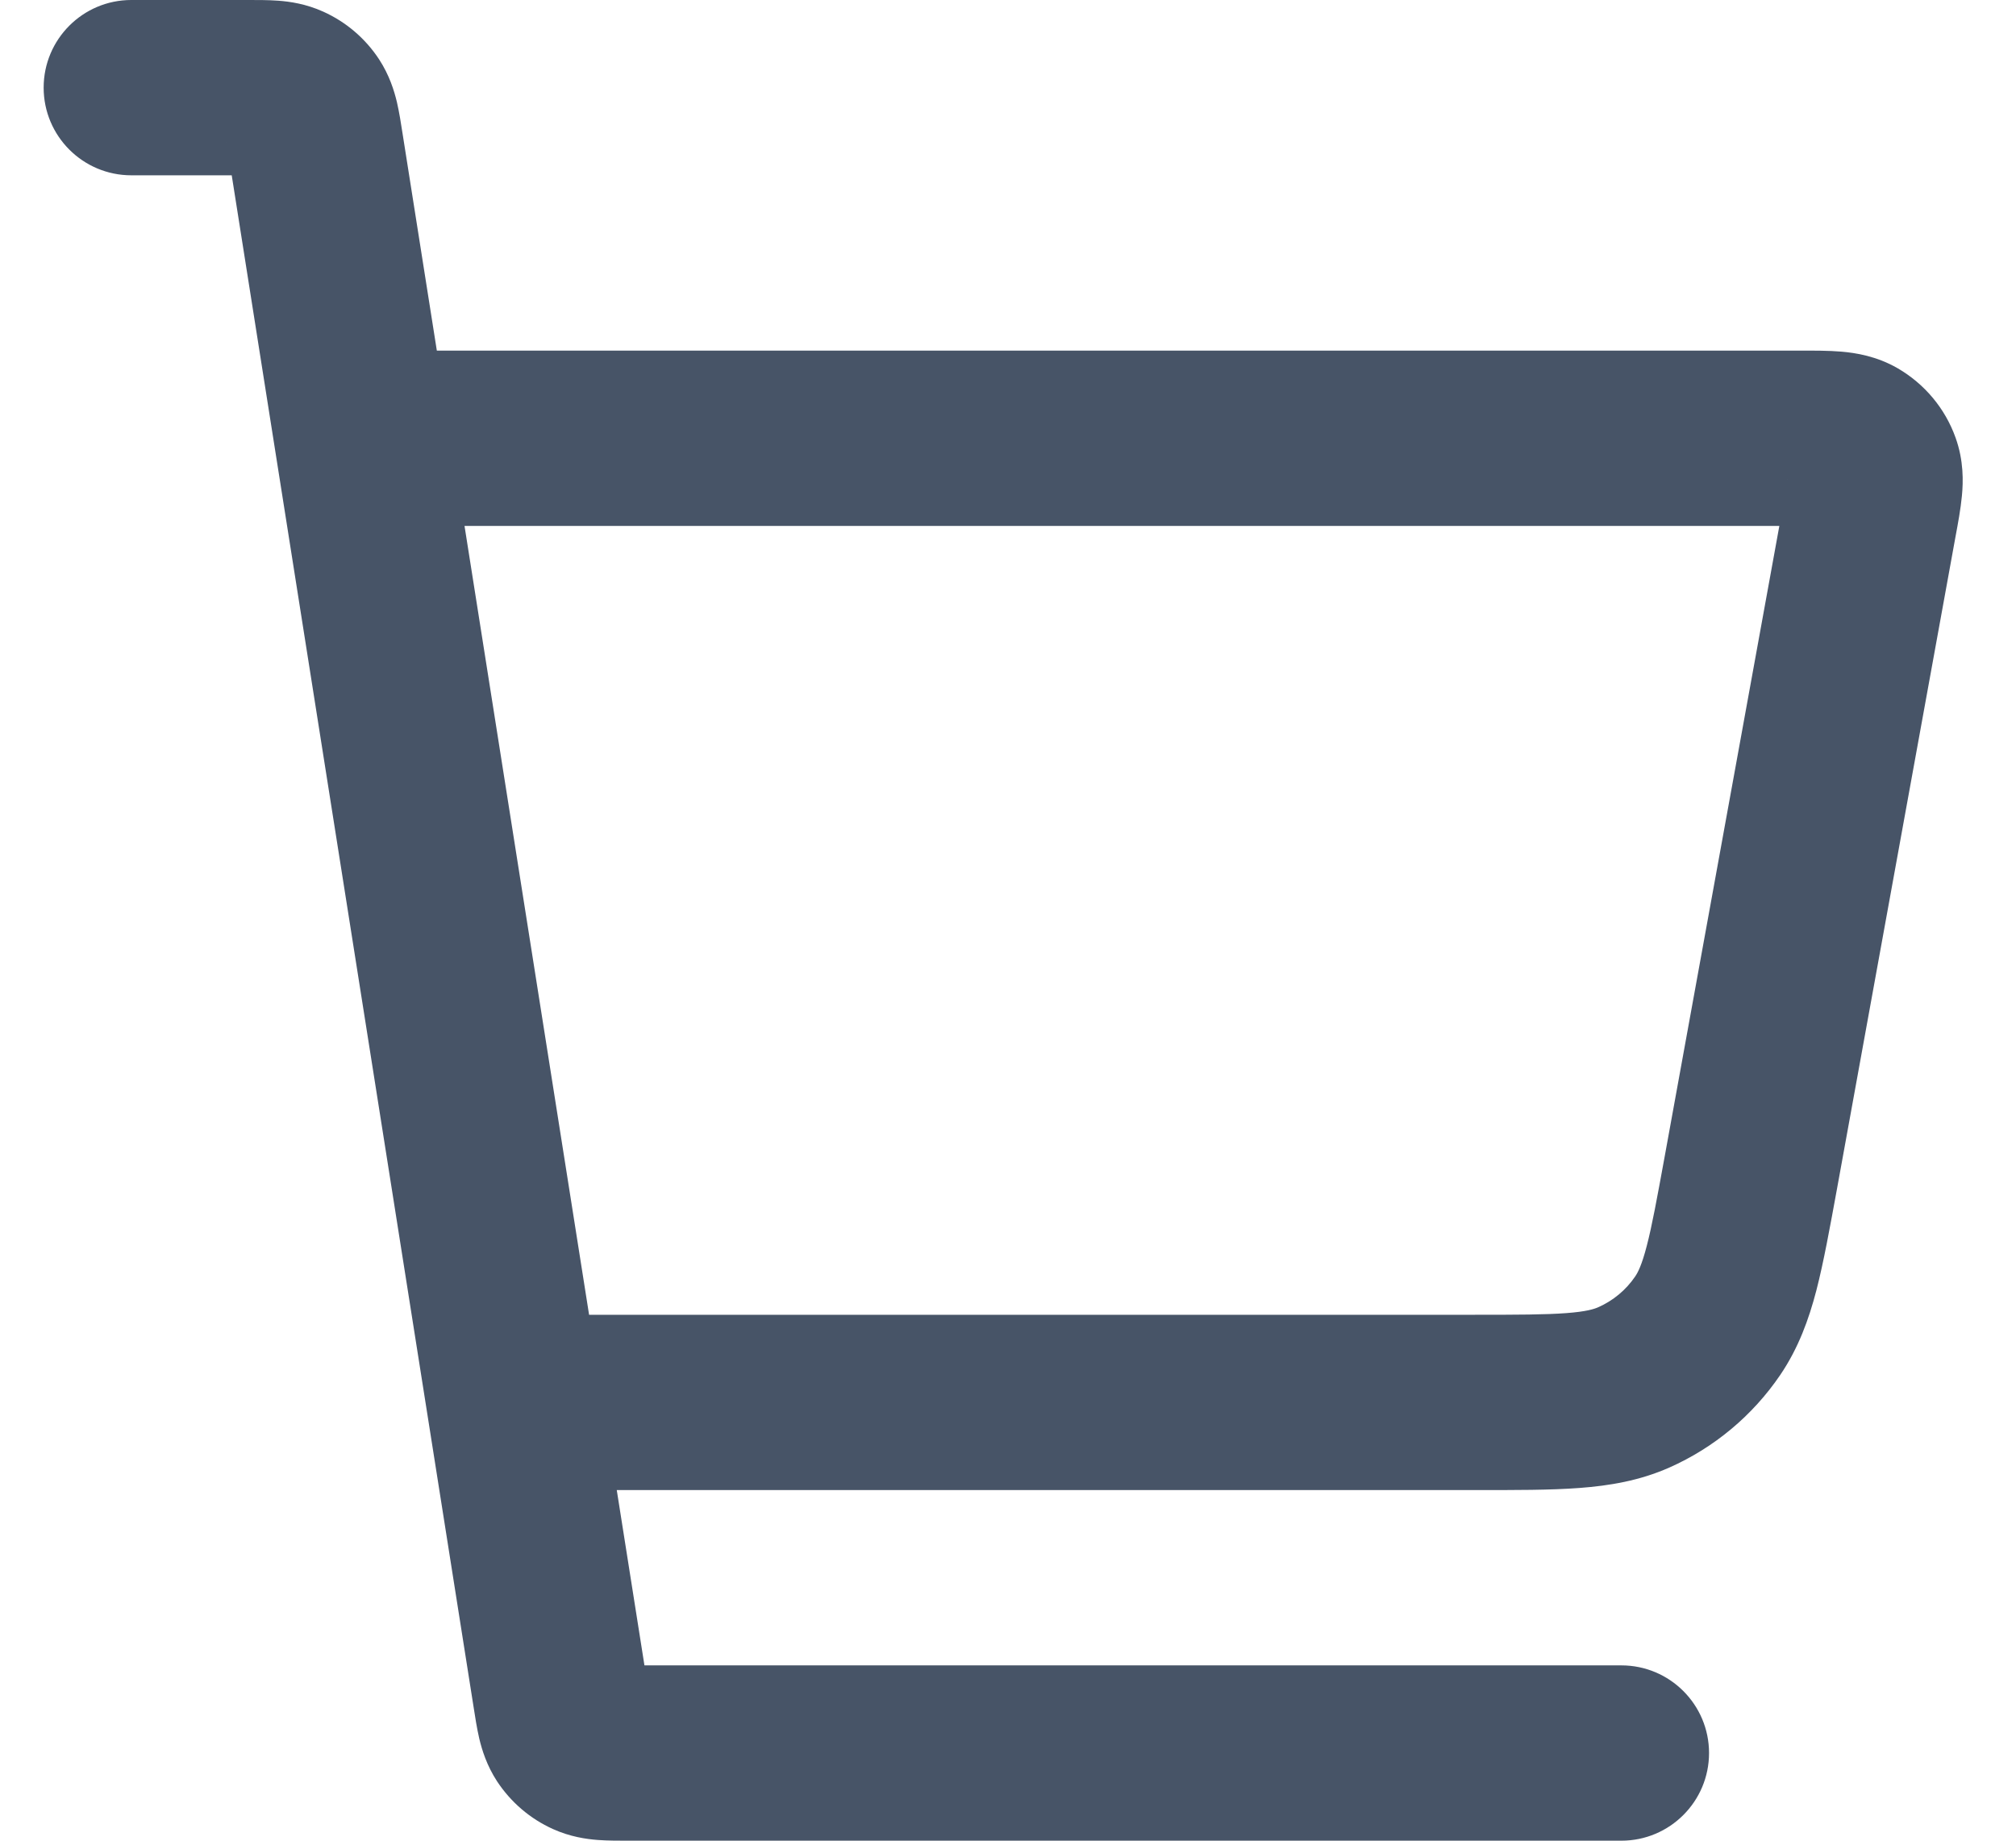 <svg width="23" height="21" viewBox="0 0 23 21" fill="none" xmlns="http://www.w3.org/2000/svg">
<path d="M5.998 15C5.446 15 4.998 15.448 4.998 16C4.998 16.552 5.446 17 5.998 17V15ZM19.976 13.372L18.992 13.194L19.976 13.372ZM21.327 5.943L22.31 6.122V6.122L21.327 5.943ZM4.498 4C3.946 4 3.498 4.448 3.498 5C3.498 5.552 3.946 6 4.498 6V4ZM21.369 5.331L20.428 5.669V5.669L21.369 5.331ZM21.15 5.067L21.651 4.202L21.651 4.202L21.15 5.067ZM18.64 15.828L19.045 16.743L19.045 16.743L18.64 15.828ZM19.483 15.125L20.31 15.687L20.31 15.687L19.483 15.125ZM1.498 0C0.946 0 0.498 0.448 0.498 1C0.498 1.552 0.946 2 1.498 2V0ZM3.605 1.675L4.592 1.519V1.519L3.605 1.675ZM6.391 19.325L7.379 19.169L6.391 19.325ZM18.498 21C19.05 21 19.498 20.552 19.498 20C19.498 19.448 19.05 19 18.498 19V21ZM6.507 19.774L5.671 20.323L5.671 20.323L6.507 19.774ZM6.719 19.956L7.131 19.044L7.131 19.044L6.719 19.956ZM3.277 1.044L3.688 0.133L3.688 0.133L3.277 1.044ZM3.489 1.226L4.325 0.677L4.325 0.677L3.489 1.226ZM5.998 17H16.827V15H5.998V17ZM20.96 13.551L22.31 6.122L20.343 5.764L18.992 13.194L20.96 13.551ZM20.54 4H4.498V6H20.54V4ZM22.31 6.122C22.337 5.978 22.369 5.806 22.383 5.656C22.398 5.497 22.405 5.255 22.31 4.992L20.428 5.669C20.404 5.602 20.395 5.544 20.393 5.505C20.39 5.471 20.393 5.455 20.392 5.47C20.39 5.485 20.387 5.513 20.378 5.566C20.369 5.619 20.358 5.681 20.343 5.764L22.31 6.122ZM20.54 6C20.624 6 20.687 6 20.741 6.001C20.794 6.002 20.823 6.003 20.838 6.005C20.852 6.006 20.836 6.006 20.803 5.997C20.766 5.988 20.71 5.969 20.648 5.933L21.651 4.202C21.409 4.062 21.17 4.026 21.011 4.012C20.861 3.999 20.686 4 20.54 4V6ZM22.31 4.992C22.191 4.659 21.957 4.38 21.651 4.202L20.648 5.933C20.546 5.873 20.468 5.78 20.428 5.669L22.31 4.992ZM16.827 17C17.288 17 17.687 17.001 18.019 16.976C18.364 16.95 18.706 16.893 19.045 16.743L18.234 14.914C18.186 14.935 18.097 14.964 17.87 14.981C17.63 14.999 17.317 15 16.827 15V17ZM18.992 13.194C18.904 13.675 18.848 13.983 18.787 14.216C18.73 14.436 18.685 14.519 18.656 14.562L20.31 15.687C20.518 15.38 20.636 15.054 20.723 14.72C20.806 14.398 20.877 14.004 20.96 13.551L18.992 13.194ZM19.045 16.743C19.557 16.516 19.995 16.15 20.31 15.687L18.656 14.562C18.551 14.717 18.405 14.838 18.234 14.914L19.045 16.743ZM1.498 2H2.814V0H1.498V2ZM2.617 1.831L5.404 19.481L7.379 19.169L4.592 1.519L2.617 1.831ZM7.182 21H18.498V19H7.182V21ZM5.404 19.481C5.42 19.586 5.441 19.719 5.468 19.836C5.499 19.965 5.553 20.142 5.671 20.323L7.343 19.226C7.372 19.27 7.391 19.31 7.402 19.34C7.413 19.367 7.416 19.382 7.415 19.375C7.413 19.368 7.409 19.351 7.403 19.313C7.396 19.275 7.389 19.231 7.379 19.169L5.404 19.481ZM7.182 19C7.119 19 7.074 19 7.036 18.999C6.997 18.999 6.979 18.998 6.972 18.997C6.965 18.997 6.981 18.998 7.009 19.004C7.04 19.01 7.083 19.023 7.131 19.044L6.308 20.867C6.505 20.956 6.689 20.982 6.821 20.992C6.94 21.001 7.075 21 7.182 21V19ZM5.671 20.323C5.828 20.561 6.048 20.75 6.308 20.867L7.131 19.044C7.218 19.083 7.291 19.146 7.343 19.226L5.671 20.323ZM2.814 2C2.877 2 2.922 2 2.961 2.001C2.999 2.001 3.017 2.002 3.024 2.003C3.031 2.003 3.015 2.002 2.987 1.996C2.956 1.99 2.913 1.977 2.865 1.956L3.688 0.133C3.491 0.044 3.308 0.018 3.175 0.008C3.056 -0.001 2.921 0 2.814 0V2ZM4.592 1.519C4.576 1.414 4.555 1.281 4.528 1.164C4.497 1.035 4.443 0.858 4.325 0.677L2.653 1.774C2.624 1.73 2.605 1.69 2.594 1.66C2.583 1.633 2.58 1.618 2.582 1.625C2.583 1.632 2.587 1.649 2.594 1.687C2.6 1.725 2.607 1.769 2.617 1.831L4.592 1.519ZM2.865 1.956C2.778 1.917 2.705 1.854 2.653 1.774L4.325 0.677C4.169 0.439 3.948 0.25 3.688 0.133L2.865 1.956Z" fill="#475467"/>
</svg>
